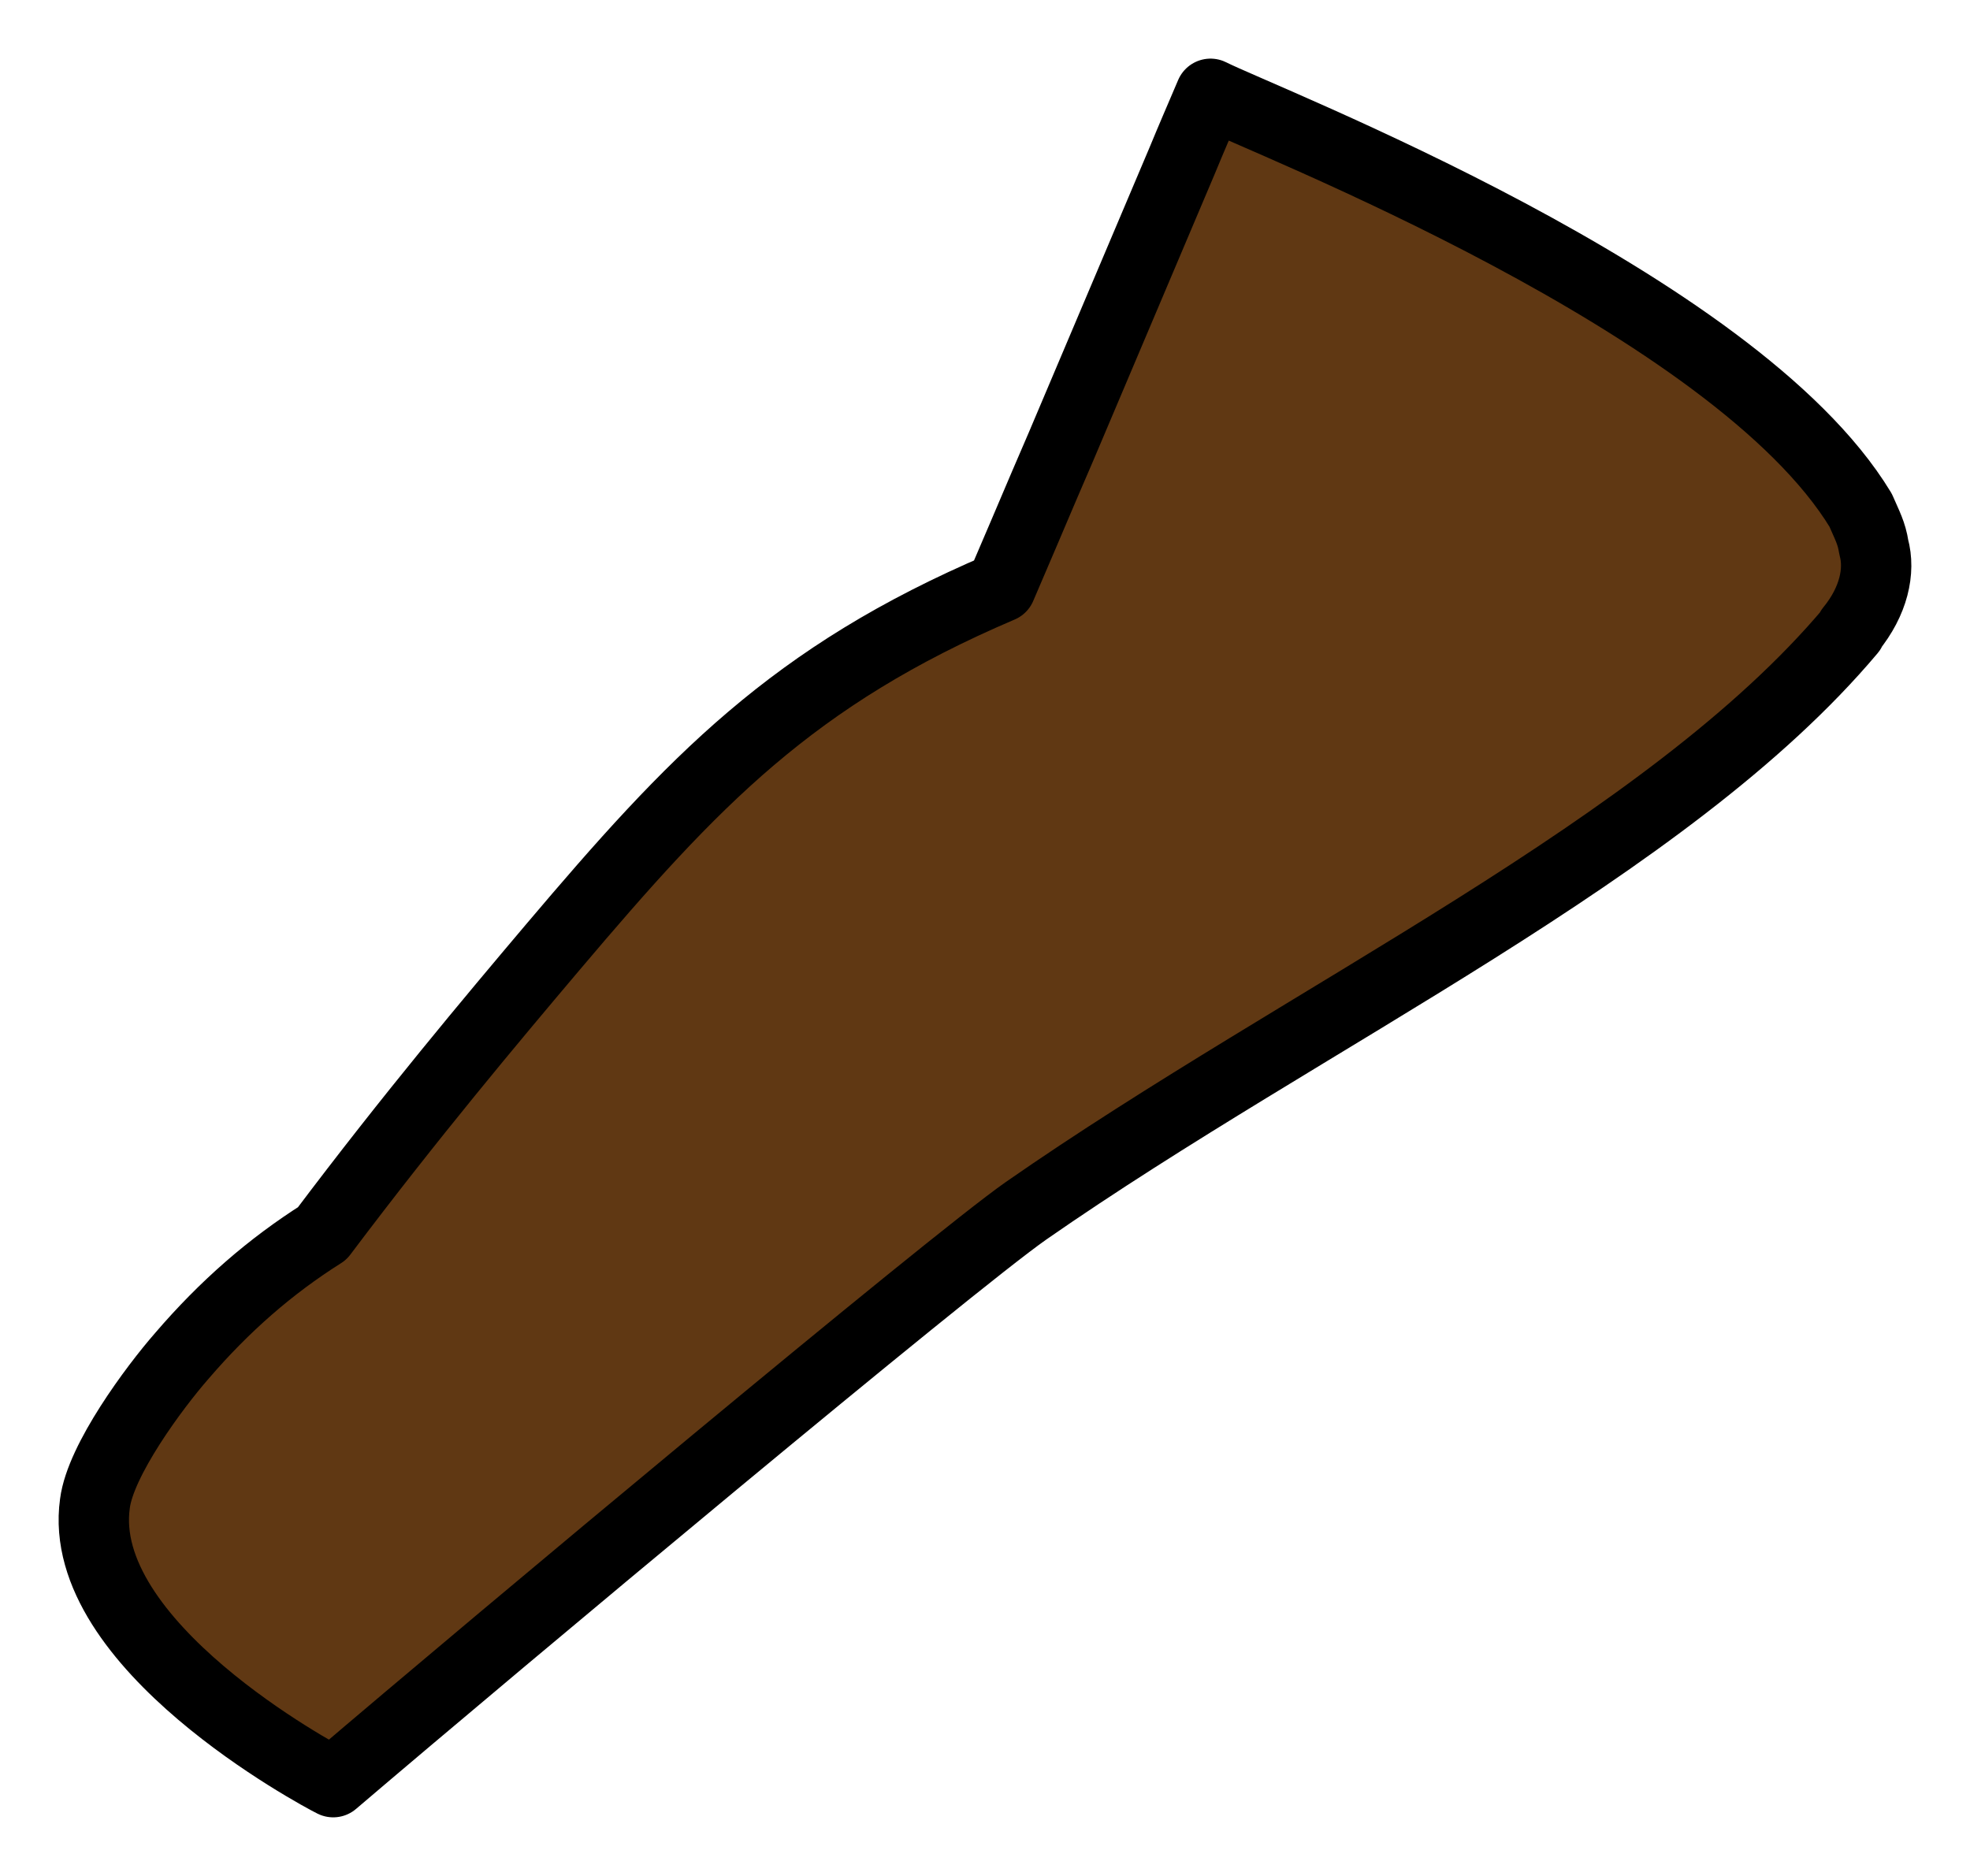 <svg width="21" height="20" viewBox="0 0 21 20" fill="none" xmlns="http://www.w3.org/2000/svg">
<path d="M19.728 6.723C17.774 9.046 13.946 10.815 10.938 12.908C10.13 13.474 5.355 17.462 3.552 19C3.388 18.919 0.802 17.532 1.012 16.029C1.071 15.566 1.644 14.792 1.937 14.457C2.393 13.925 2.885 13.497 3.435 13.15C4.383 11.89 5.238 10.873 5.893 10.098C7.391 8.329 8.445 7.208 10.669 6.26C11.125 5.197 10.973 5.543 11.312 4.757L12.6 1.717C12.705 1.462 12.776 1.301 12.904 1C13.478 1.289 18.488 3.22 19.834 5.439C19.904 5.601 19.951 5.682 19.974 5.832C20.044 6.087 19.974 6.41 19.728 6.711V6.723Z" fill="#603813" stroke="black" stroke-width="0.75" stroke-linecap="round" stroke-linejoin="round"/>
</svg>

